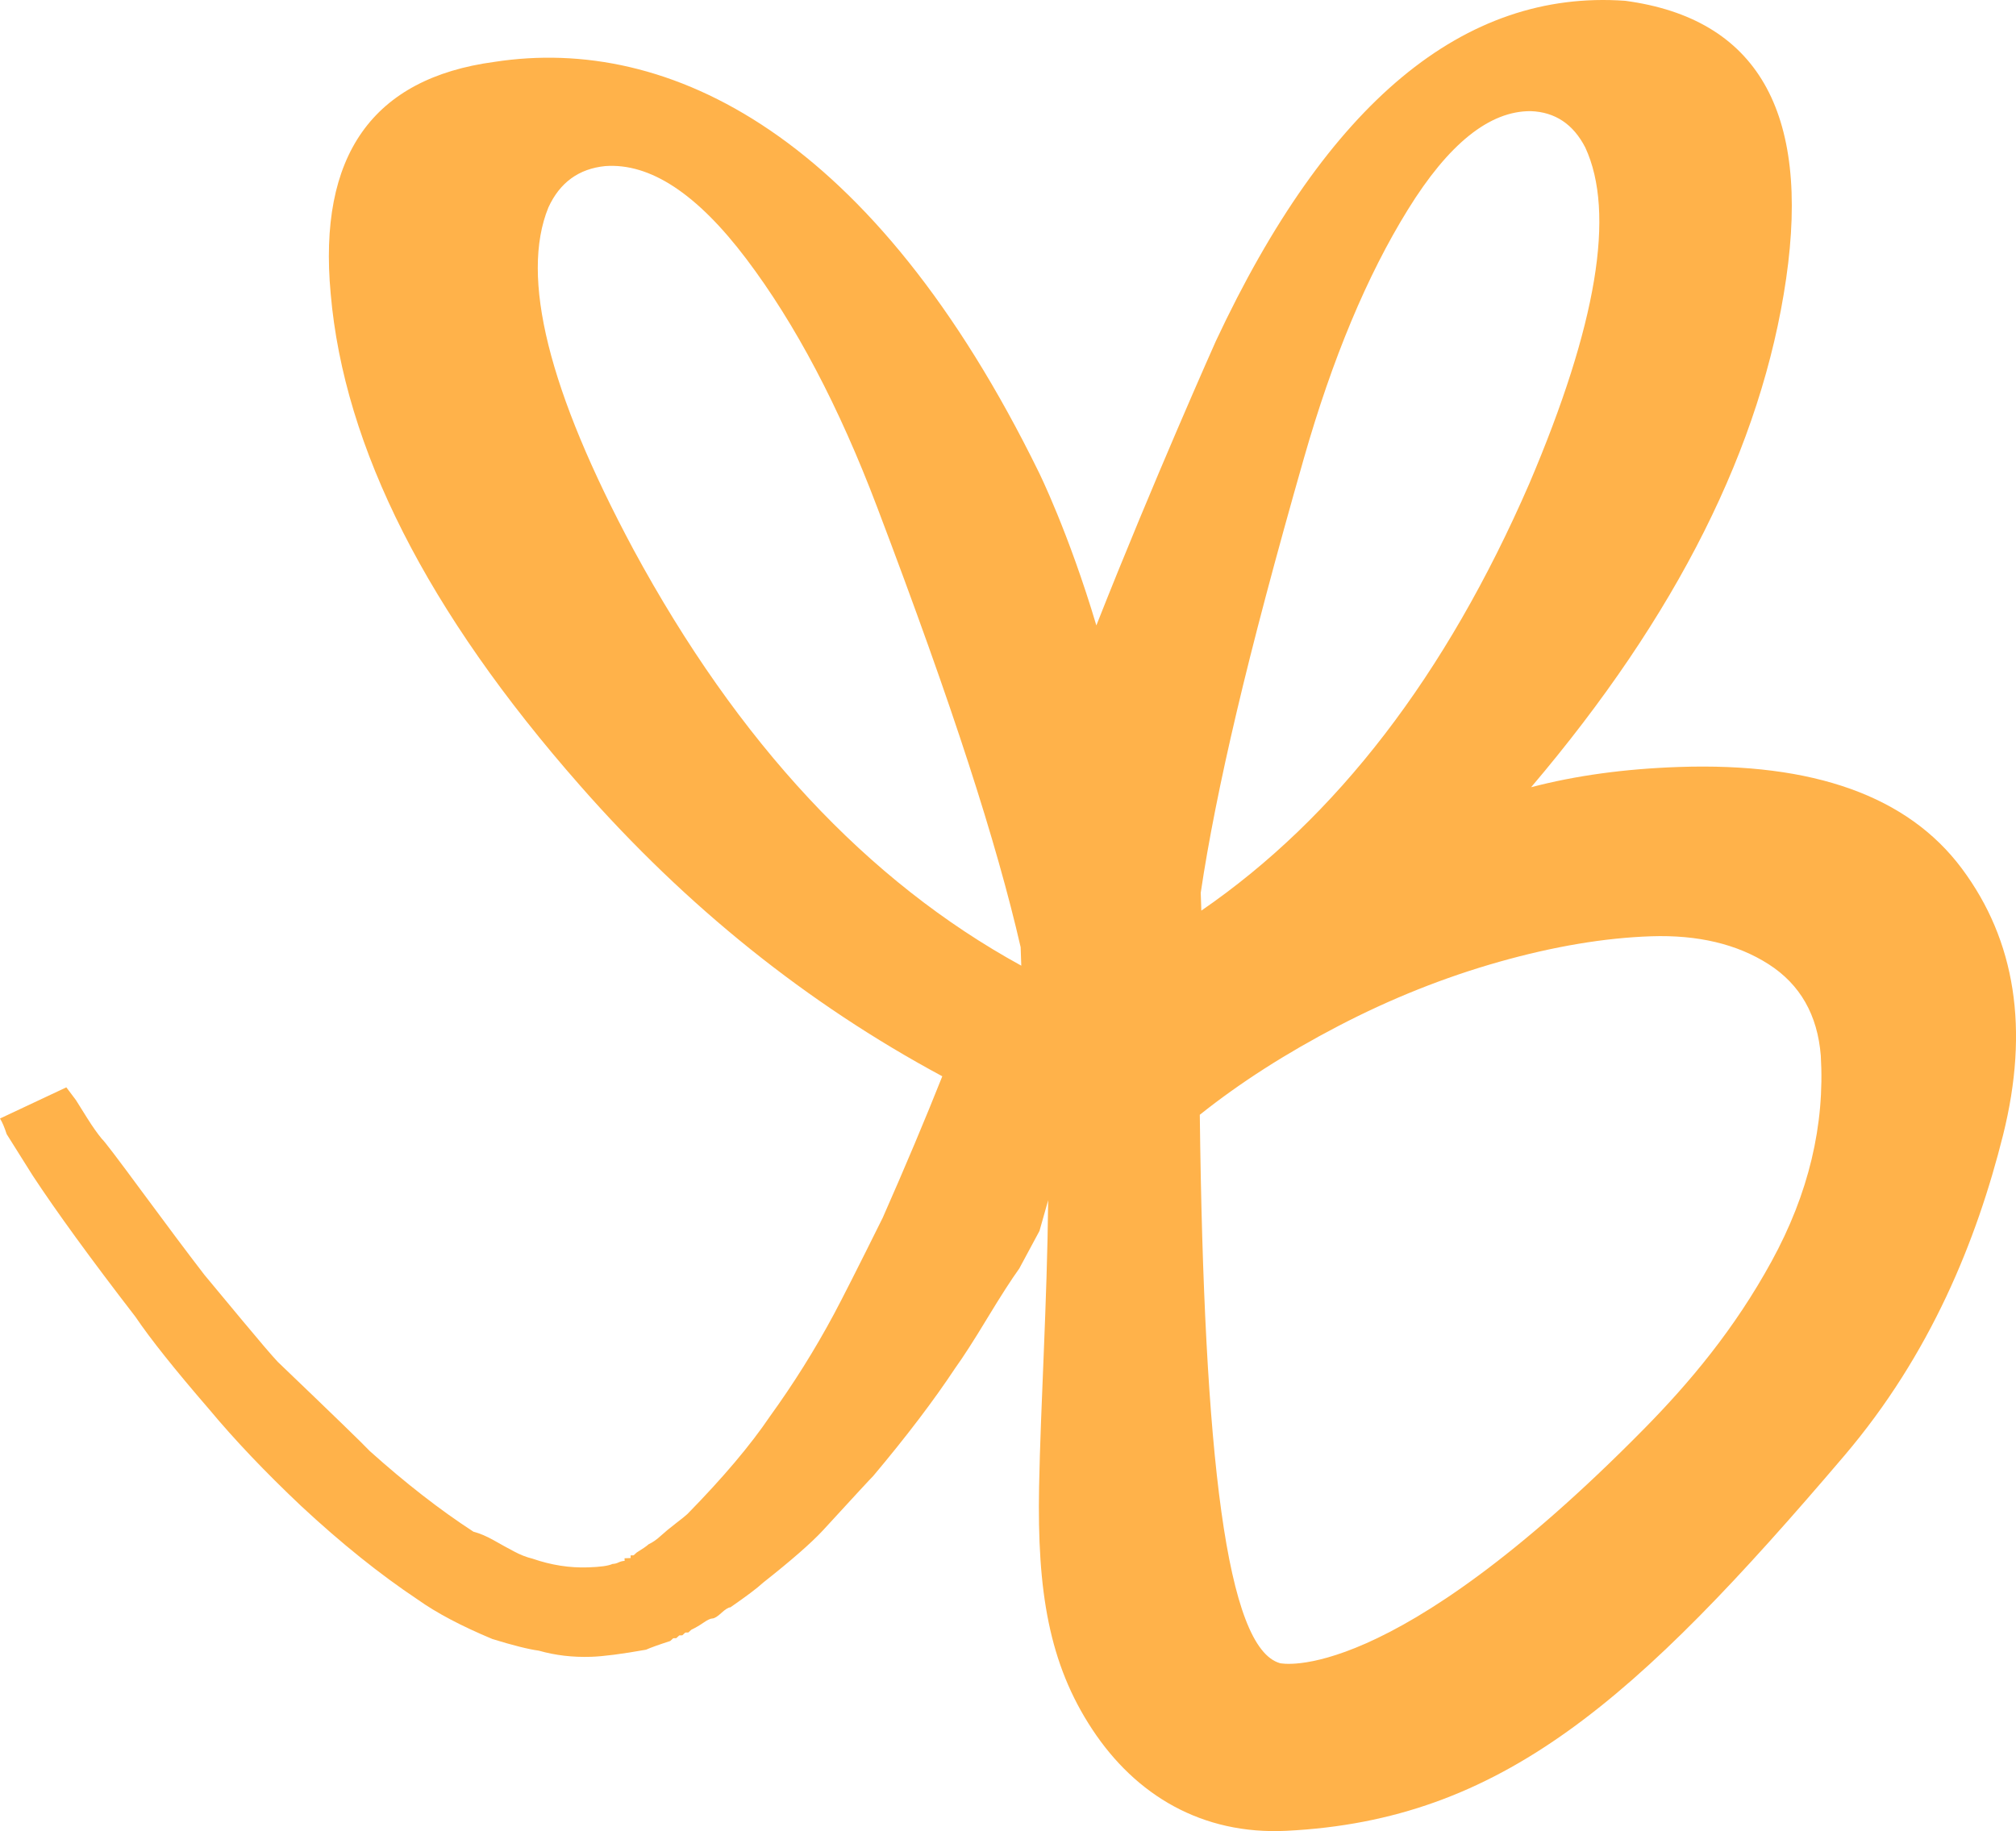 <svg version="1.1" id="图层_1" x="0px" y="0px" width="197.938px" height="179.818px" viewBox="0 0 197.938 179.818" enable-background="new 0 0 197.938 179.818" xml:space="preserve" xmlns="http://www.w3.org/2000/svg" xmlns:xlink="http://www.w3.org/1999/xlink" xmlns:xml="http://www.w3.org/XML/1998/namespace">
  <path fill="#FFB24A" d="M192.613,85.282c-5.291-7.09-14.541-10.409-27.746-9.965c-5.326,0.18-10.168,0.842-14.537,1.99
	c14.309-16.848,22.654-33.498,25.041-49.949c2.381-16.449-2.883-25.541-15.797-27.279c-15.838-1.135-29.238,10.004-40.201,33.425
	c0,0-6.145,13.751-11.729,27.913c-2.721-9.129-5.641-15.027-5.641-15.027C85.754,13.225,65.709,3.429,48.547,6.076
	c-11.979,1.611-17.336,9.206-16.078,22.777c1.314,15.125,9.475,31.225,24.492,48.301c10.43,11.89,22.283,21.399,35.557,28.538
	c-1.666,4.192-3.613,8.826-5.852,13.898c-2.436,4.913-4.039,8.065-4.791,9.468c-1.885,3.518-3.984,6.857-6.283,10.037
	c-1.906,2.822-4.609,6.021-8.1,9.584c-0.191,0.18-0.586,0.494-1.17,0.943c-0.588,0.451-1.07,0.855-1.463,1.213
	c-0.389,0.361-0.779,0.629-1.178,0.816c-0.189,0.178-0.586,0.451-1.174,0.813l-0.295,0.27l-0.299,0.01l0.008,0.258l-0.299,0.012
	l-0.303,0.01l0.01,0.256c-0.197,0.008-0.396,0.059-0.598,0.152c-0.191,0.096-0.393,0.143-0.594,0.15
	c-0.393,0.186-1.195,0.299-2.395,0.336c-1.807,0.064-3.619-0.219-5.445-0.85c-0.607-0.148-1.217-0.385-1.828-0.715
	c-0.613-0.322-1.275-0.688-1.992-1.096c-0.717-0.404-1.377-0.682-1.986-0.838c-3.275-2.129-6.674-4.771-10.193-7.93
	c-0.623-0.666-3.627-3.584-9.02-8.746c-0.623-0.664-1.768-2.01-3.443-4.021c-1.672-2.012-2.926-3.521-3.764-4.528
	c-1.678-2.18-3.723-4.915-6.143-8.195c-2.414-3.28-3.727-5.002-3.934-5.166c-0.416-0.505-0.893-1.175-1.424-2.021
	c-0.525-0.845-0.898-1.436-1.111-1.775l-0.945-1.258L0,109.84c0.215,0.34,0.434,0.849,0.654,1.531l2.545,4.053
	c2.326,3.539,5.689,8.169,10.092,13.878c1.48,2.189,3.893,5.213,7.223,9.066c2.51,3.016,5.527,6.193,9.049,9.52
	c3.934,3.662,7.746,6.721,11.439,9.184c1.848,1.316,4.299,2.613,7.35,3.885c2.027,0.625,3.547,1.006,4.553,1.141
	c1.623,0.463,3.33,0.662,5.135,0.602c1.199-0.039,2.996-0.27,5.391-0.697c0.398-0.182,1.189-0.469,2.377-0.854l0.293-0.271
	l0.299-0.008l0.293-0.27l0.299-0.01l0.293-0.27l0.301-0.01l0.291-0.266c0.396-0.188,0.793-0.42,1.184-0.688
	c0.391-0.273,0.689-0.414,0.887-0.42c0.199-0.006,0.496-0.186,0.883-0.547c0.391-0.357,0.688-0.539,0.883-0.547
	c1.572-1.088,2.645-1.895,3.227-2.434c2.74-2.162,4.686-3.863,5.846-5.109c3.098-3.377,4.742-5.158,4.938-5.342
	c3.279-3.898,5.965-7.438,8.063-10.609c0.768-1.064,1.818-2.691,3.145-4.891c1.332-2.199,2.383-3.83,3.145-4.889l1.982-3.688
	l0.854-3.018c-0.104,10.176-0.738,20.045-0.893,28.162c-0.191,10.232,0.967,17.359,5.227,23.809
	c4.256,6.457,10.77,10.37,19.082,9.954c21.107-1.057,34.252-12.759,54.75-36.833c8.48-9.971,13-21.144,15.592-31.505
	C199.25,101.093,197.902,92.368,192.613,85.282z M121.426,69.889c1.604-6.817,3.805-15.116,6.6-24.902
	c2.795-9.776,6.189-17.912,10.201-24.394c4.002-6.483,8.027-9.706,12.07-9.679c2.387,0.087,4.176,1.279,5.355,3.577
	c2.969,6.416,1.137,17.419-5.502,33.008c-8.182,18.818-18.912,32.793-32.199,41.925l-0.059-1.752
	C118.639,82.638,119.818,76.708,121.426,69.889z M62.195,53.964c-8.348-15.575-11.131-26.773-8.352-33.591
	c1.121-2.449,2.984-3.803,5.578-4.063c4.404-0.32,9.018,2.714,13.844,9.099c4.83,6.391,9.115,14.521,12.855,24.39
	c3.746,9.872,6.734,18.26,8.971,25.165c2.242,6.903,3.945,12.925,5.121,18.057l0.061,1.809
	C85.152,86.545,72.461,72.925,62.195,53.964z M173.938,123.868c-3.629,6.638-8.035,11.896-12.529,16.458
	c-25.084,25.462-35.73,23.002-35.73,23.002c-5.26-1.479-7.482-20.295-7.879-53.855c3.932-3.138,8.475-6.049,13.621-8.726
	c5.146-2.681,10.398-4.774,15.768-6.294c5.365-1.516,10.344-2.354,14.93-2.509c4.586-0.152,8.432,0.763,11.527,2.742
	c3.098,1.986,4.805,4.976,5.125,8.974C179.18,110.5,177.574,117.23,173.938,123.868z" class="color c1"/>
</svg>